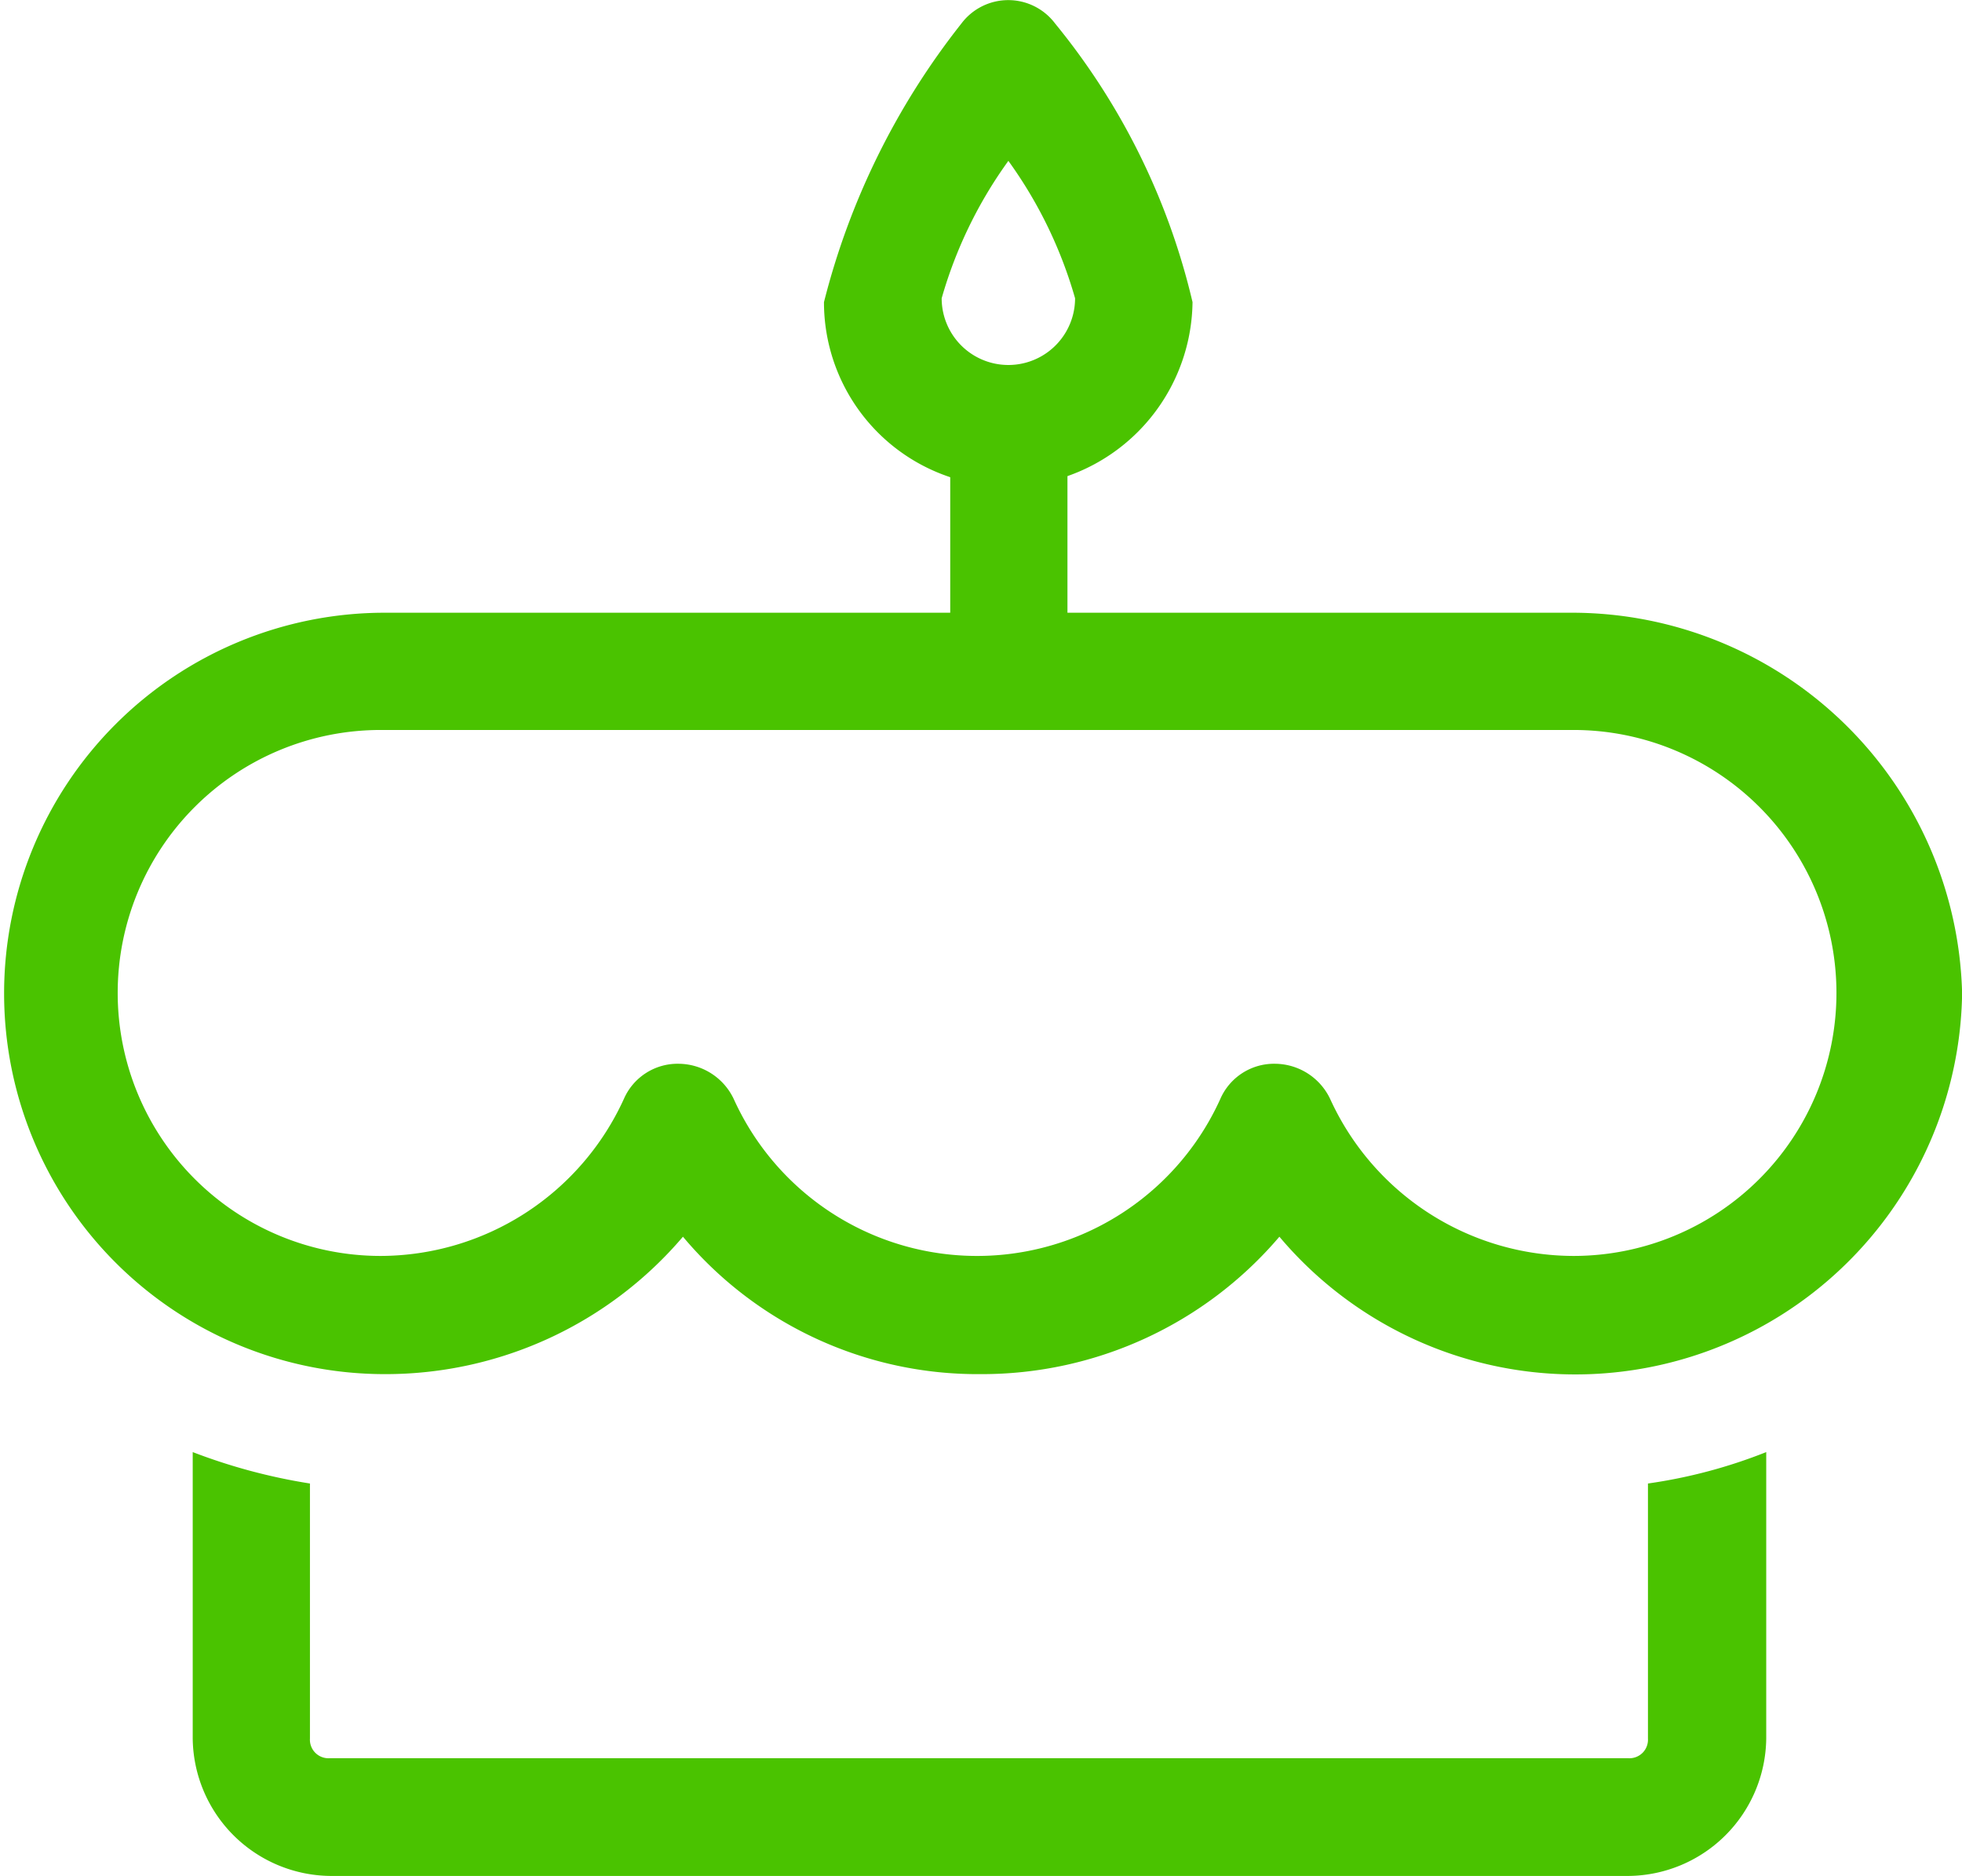 <svg xmlns="http://www.w3.org/2000/svg" width="16.737" height="16" viewBox="0 0 16.737 16">
  <g id="Group_872" data-name="Group 872" transform="translate(597.107 -1144)">
    <path id="Path_236" data-name="Path 236" d="M201.941,206.769a2.243,2.243,0,1,1,0,4.486,2.287,2.287,0,0,1-2.076-1.339.524.524,0,0,0-.468-.3.5.5,0,0,0-.469.3,2.278,2.278,0,0,1-4.151,0,.524.524,0,0,0-.468-.3.5.5,0,0,0-.469.3,2.287,2.287,0,0,1-2.075,1.339,2.243,2.243,0,1,1,0-4.486Zm0-1H191.8a3.247,3.247,0,1,0,0,6.494,3.331,3.331,0,0,0,2.544-1.172,3.28,3.28,0,0,0,2.544,1.172,3.331,3.331,0,0,0,2.544-1.172,3.3,3.3,0,0,0,5.824-2.075,3.33,3.33,0,0,0-3.314-3.247Z" transform="translate(-785.625 943.457)" fill="#4ac300" fill-rule="evenodd"/>
    <path id="Path_237" data-name="Path 237" d="M232.832,345.381v2.176a.158.158,0,0,1-.167.167h-11.08a.158.158,0,0,1-.167-.167v-2.176a4.916,4.916,0,0,1-1-.268v2.444a1.186,1.186,0,0,0,1.172,1.171h11.08a1.186,1.186,0,0,0,1.171-1.171v-2.444A4.4,4.4,0,0,1,232.832,345.381Z" transform="translate(-815.881 811.272)" fill="#4ac300" fill-rule="evenodd"/>
    <path id="Path_238" data-name="Path 238" d="M346.6,172.015a.515.515,0,0,1-.5-.5v-1.707a.5.5,0,1,1,1,0v1.707A.493.493,0,0,1,346.6,172.015Z" transform="translate(-935.101 978.043)" fill="#4ac300" fill-rule="evenodd"/>
    <path id="Path_239" data-name="Path 239" d="M326.828,108.339a1.572,1.572,0,0,1-1.573-1.573,6.325,6.325,0,0,1,1.172-2.376.5.5,0,0,1,.8,0,5.863,5.863,0,0,1,1.172,2.376,1.593,1.593,0,0,1-1.573,1.573Zm0-2.778a3.757,3.757,0,0,0-.569,1.172.569.569,0,0,0,1.138,0A3.758,3.758,0,0,0,326.828,105.561Z" transform="translate(-915.333 1039.811)" fill="#4ac300" fill-rule="evenodd"/>
  </g>
</svg>
